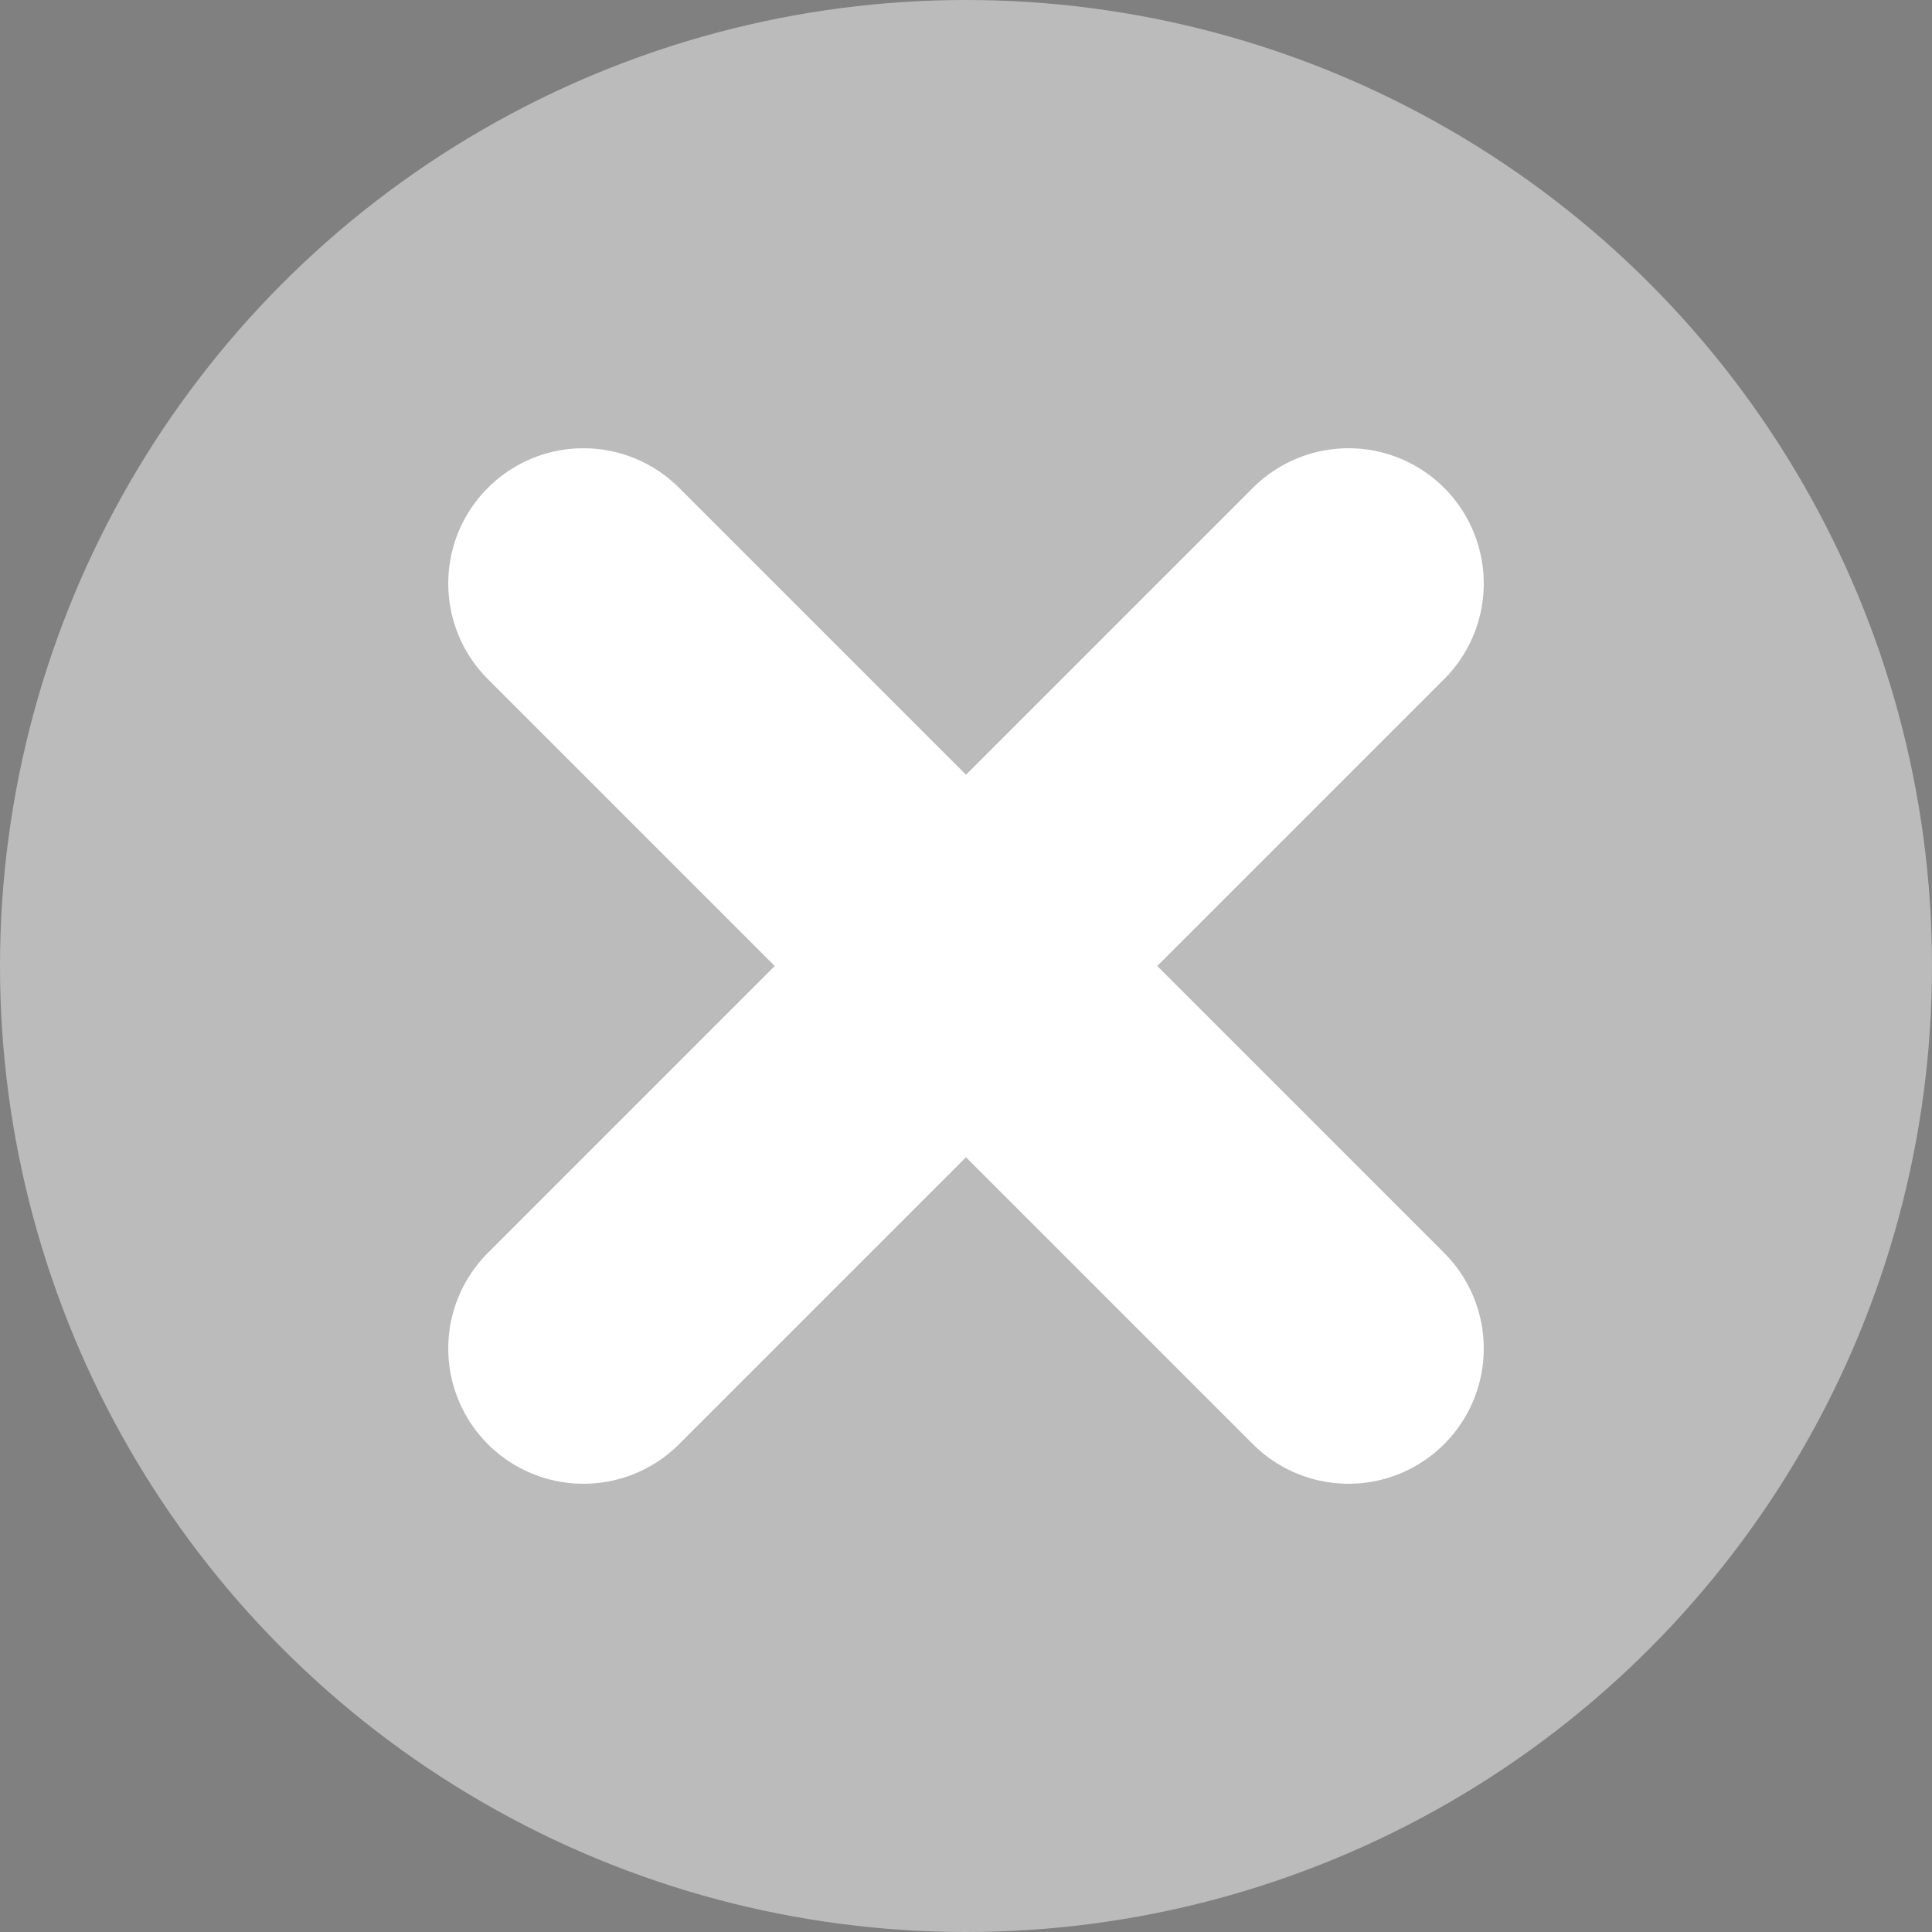 <svg xmlns="http://www.w3.org/2000/svg" viewBox="0 0 200 200" x="0px" y="0px">
  <rect x="0" y="0" width="200" height="200" fill="#808080" stroke="none"/>
  <circle cx="100" cy="100" r="100" style="fill:#bbb"/>
  <g transform="translate(100,100) scale(0.7) rotate(45)">
    <path d="M 0 -80 v 160" stroke="white" stroke-width="40" stroke-linecap="round"/>
    <path d="M -80 0 h 160" stroke="white" stroke-width="40" stroke-linecap="round"/>
  </g>
</svg>

